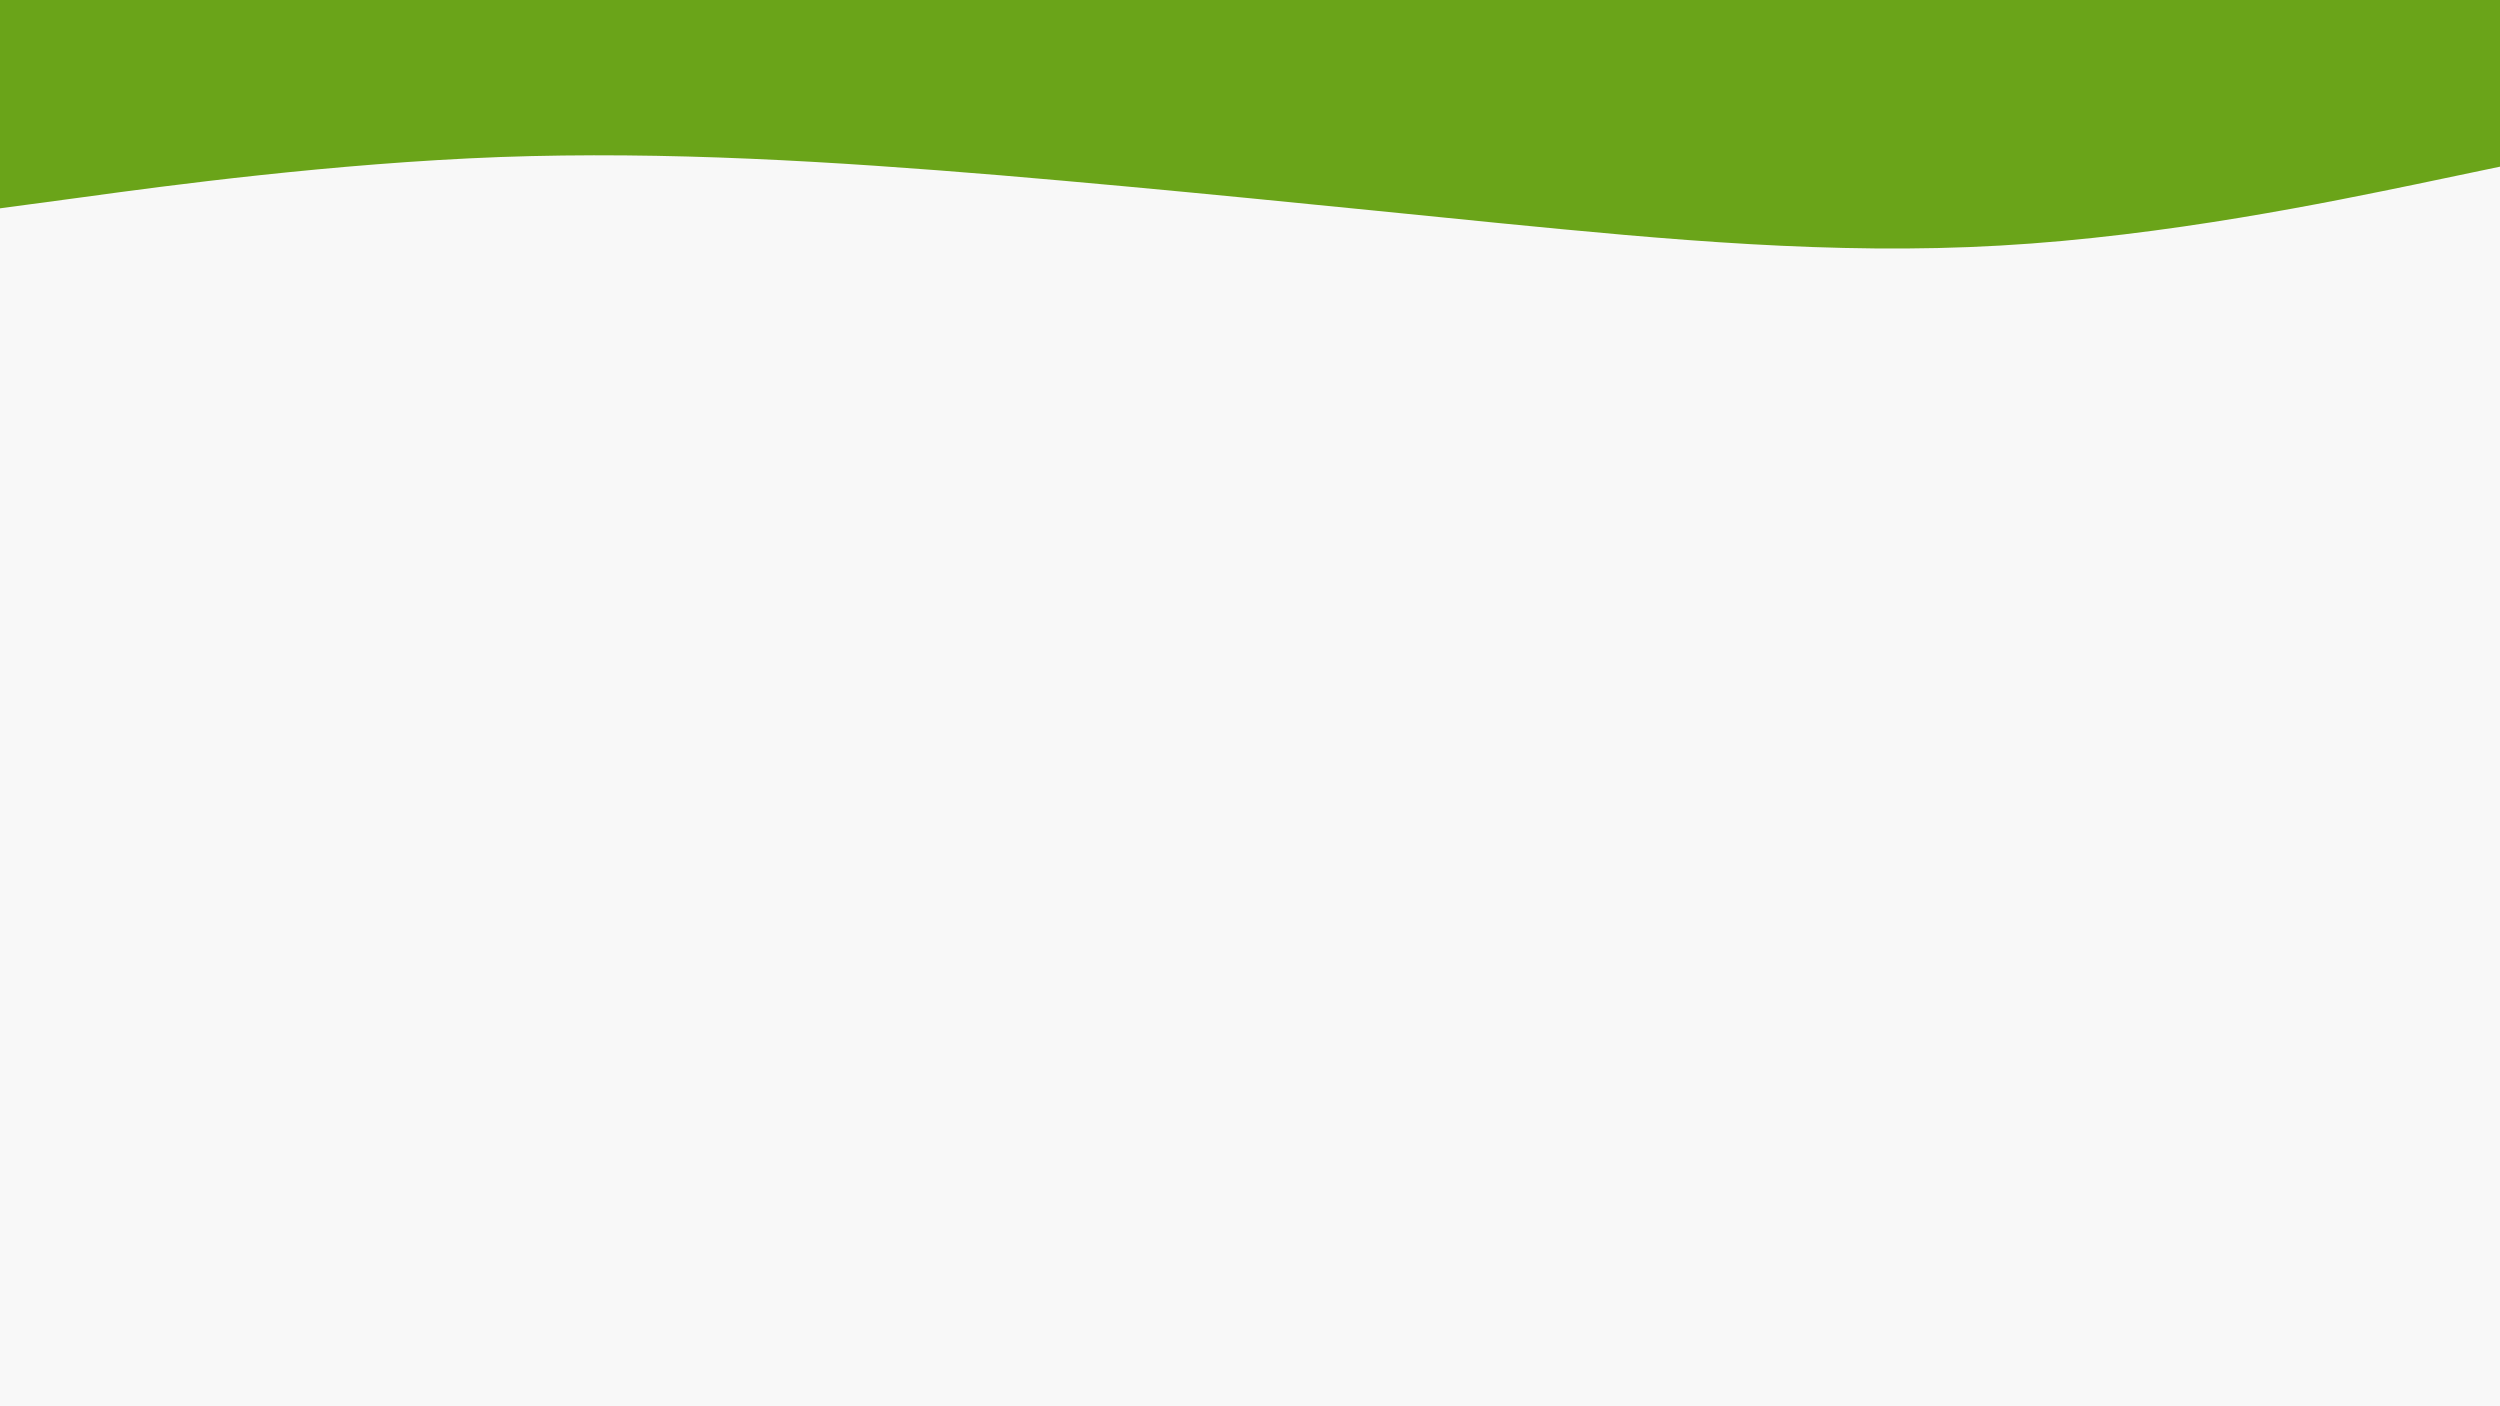 <svg id="visual" viewBox="0 0 960 540" width="960" height="540" xmlns="http://www.w3.org/2000/svg" xmlns:xlink="http://www.w3.org/1999/xlink" version="1.1"><rect x="0" y="0" width="960" height="540" fill="#f8f8f8"></rect><path d="M0 80L32 75.7C64 71.3 128 62.7 192 60.3C256 58 320 62 384 67.3C448 72.7 512 79.3 576 85.7C640 92 704 98 768 94.3C832 90.7 896 77.3 928 70.7L960 64L960 0L928 0C896 0 832 0 768 0C704 0 640 0 576 0C512 0 448 0 384 0C320 0 256 0 192 0C128 0 64 0 32 0L0 0Z" fill="#6aa419" stroke-linecap="round" stroke-linejoin="miter"></path></svg>